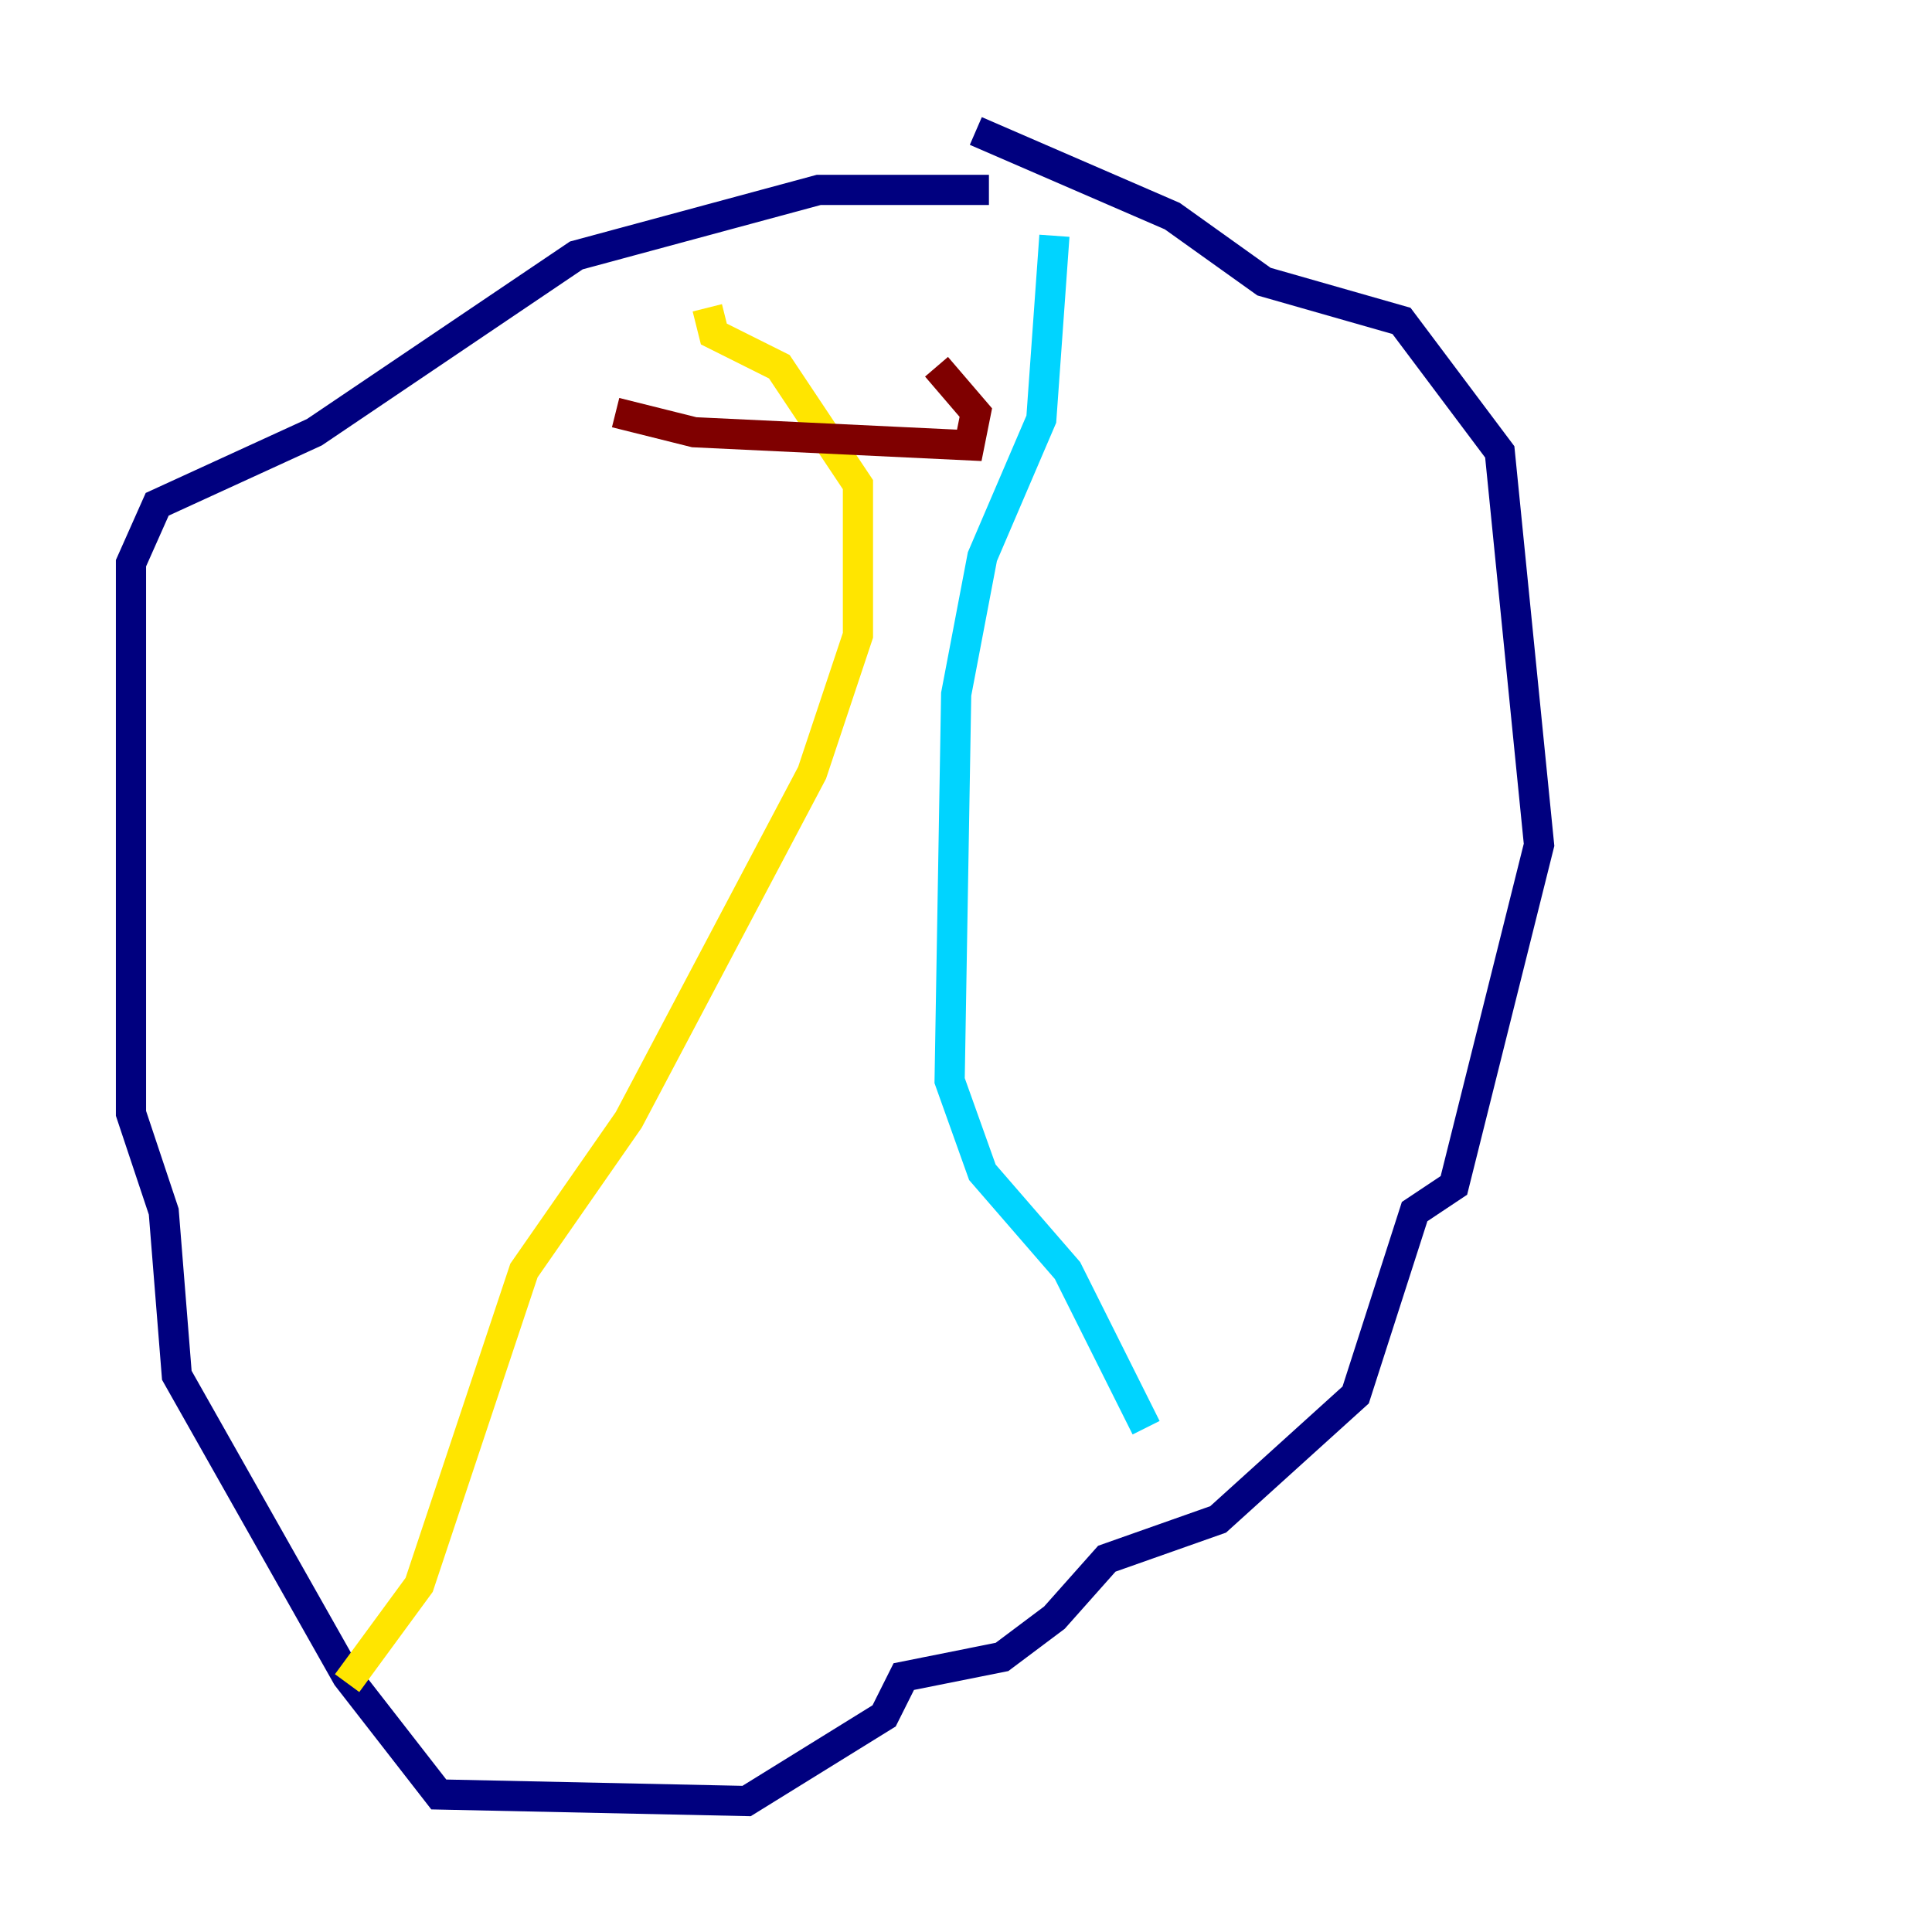 <?xml version="1.0" encoding="utf-8" ?>
<svg baseProfile="tiny" height="128" version="1.2" viewBox="0,0,128,128" width="128" xmlns="http://www.w3.org/2000/svg" xmlns:ev="http://www.w3.org/2001/xml-events" xmlns:xlink="http://www.w3.org/1999/xlink"><defs /><polyline fill="none" points="65.519,12.583 54.237,12.583 38.183,16.922 20.827,28.637 10.414,33.41 8.678,37.315 8.678,73.763 10.848,80.271 11.715,91.119 22.997,111.078 29.071,118.888 49.464,119.322 58.576,113.681 59.878,111.078 66.386,109.776 69.858,107.173 73.329,103.268 80.705,100.664 89.817,92.42 93.722,80.271 96.325,78.536 101.966,55.973 99.363,29.939 92.854,21.261 83.742,18.658 77.668,14.319 64.651,8.678" stroke="#00007f" stroke-width="2" /><polyline fill="none" points="69.858,15.62 68.99,27.77 65.085,36.881 63.349,45.993 62.915,71.593 65.085,77.668 70.725,84.176 75.932,94.59" stroke="#00d4ff" stroke-width="2" /><polyline fill="none" points="22.997,111.512 27.77,105.003 34.712,84.176 41.654,74.197 53.803,51.2 56.841,42.088 56.841,32.108 51.634,24.298 47.295,22.129 46.861,20.393" stroke="#ffe500" stroke-width="2" /><polyline fill="none" points="40.786,27.336 45.993,28.637 64.217,29.505 64.651,27.336 62.047,24.298" stroke="#7f0000" stroke-width="2" /></svg>